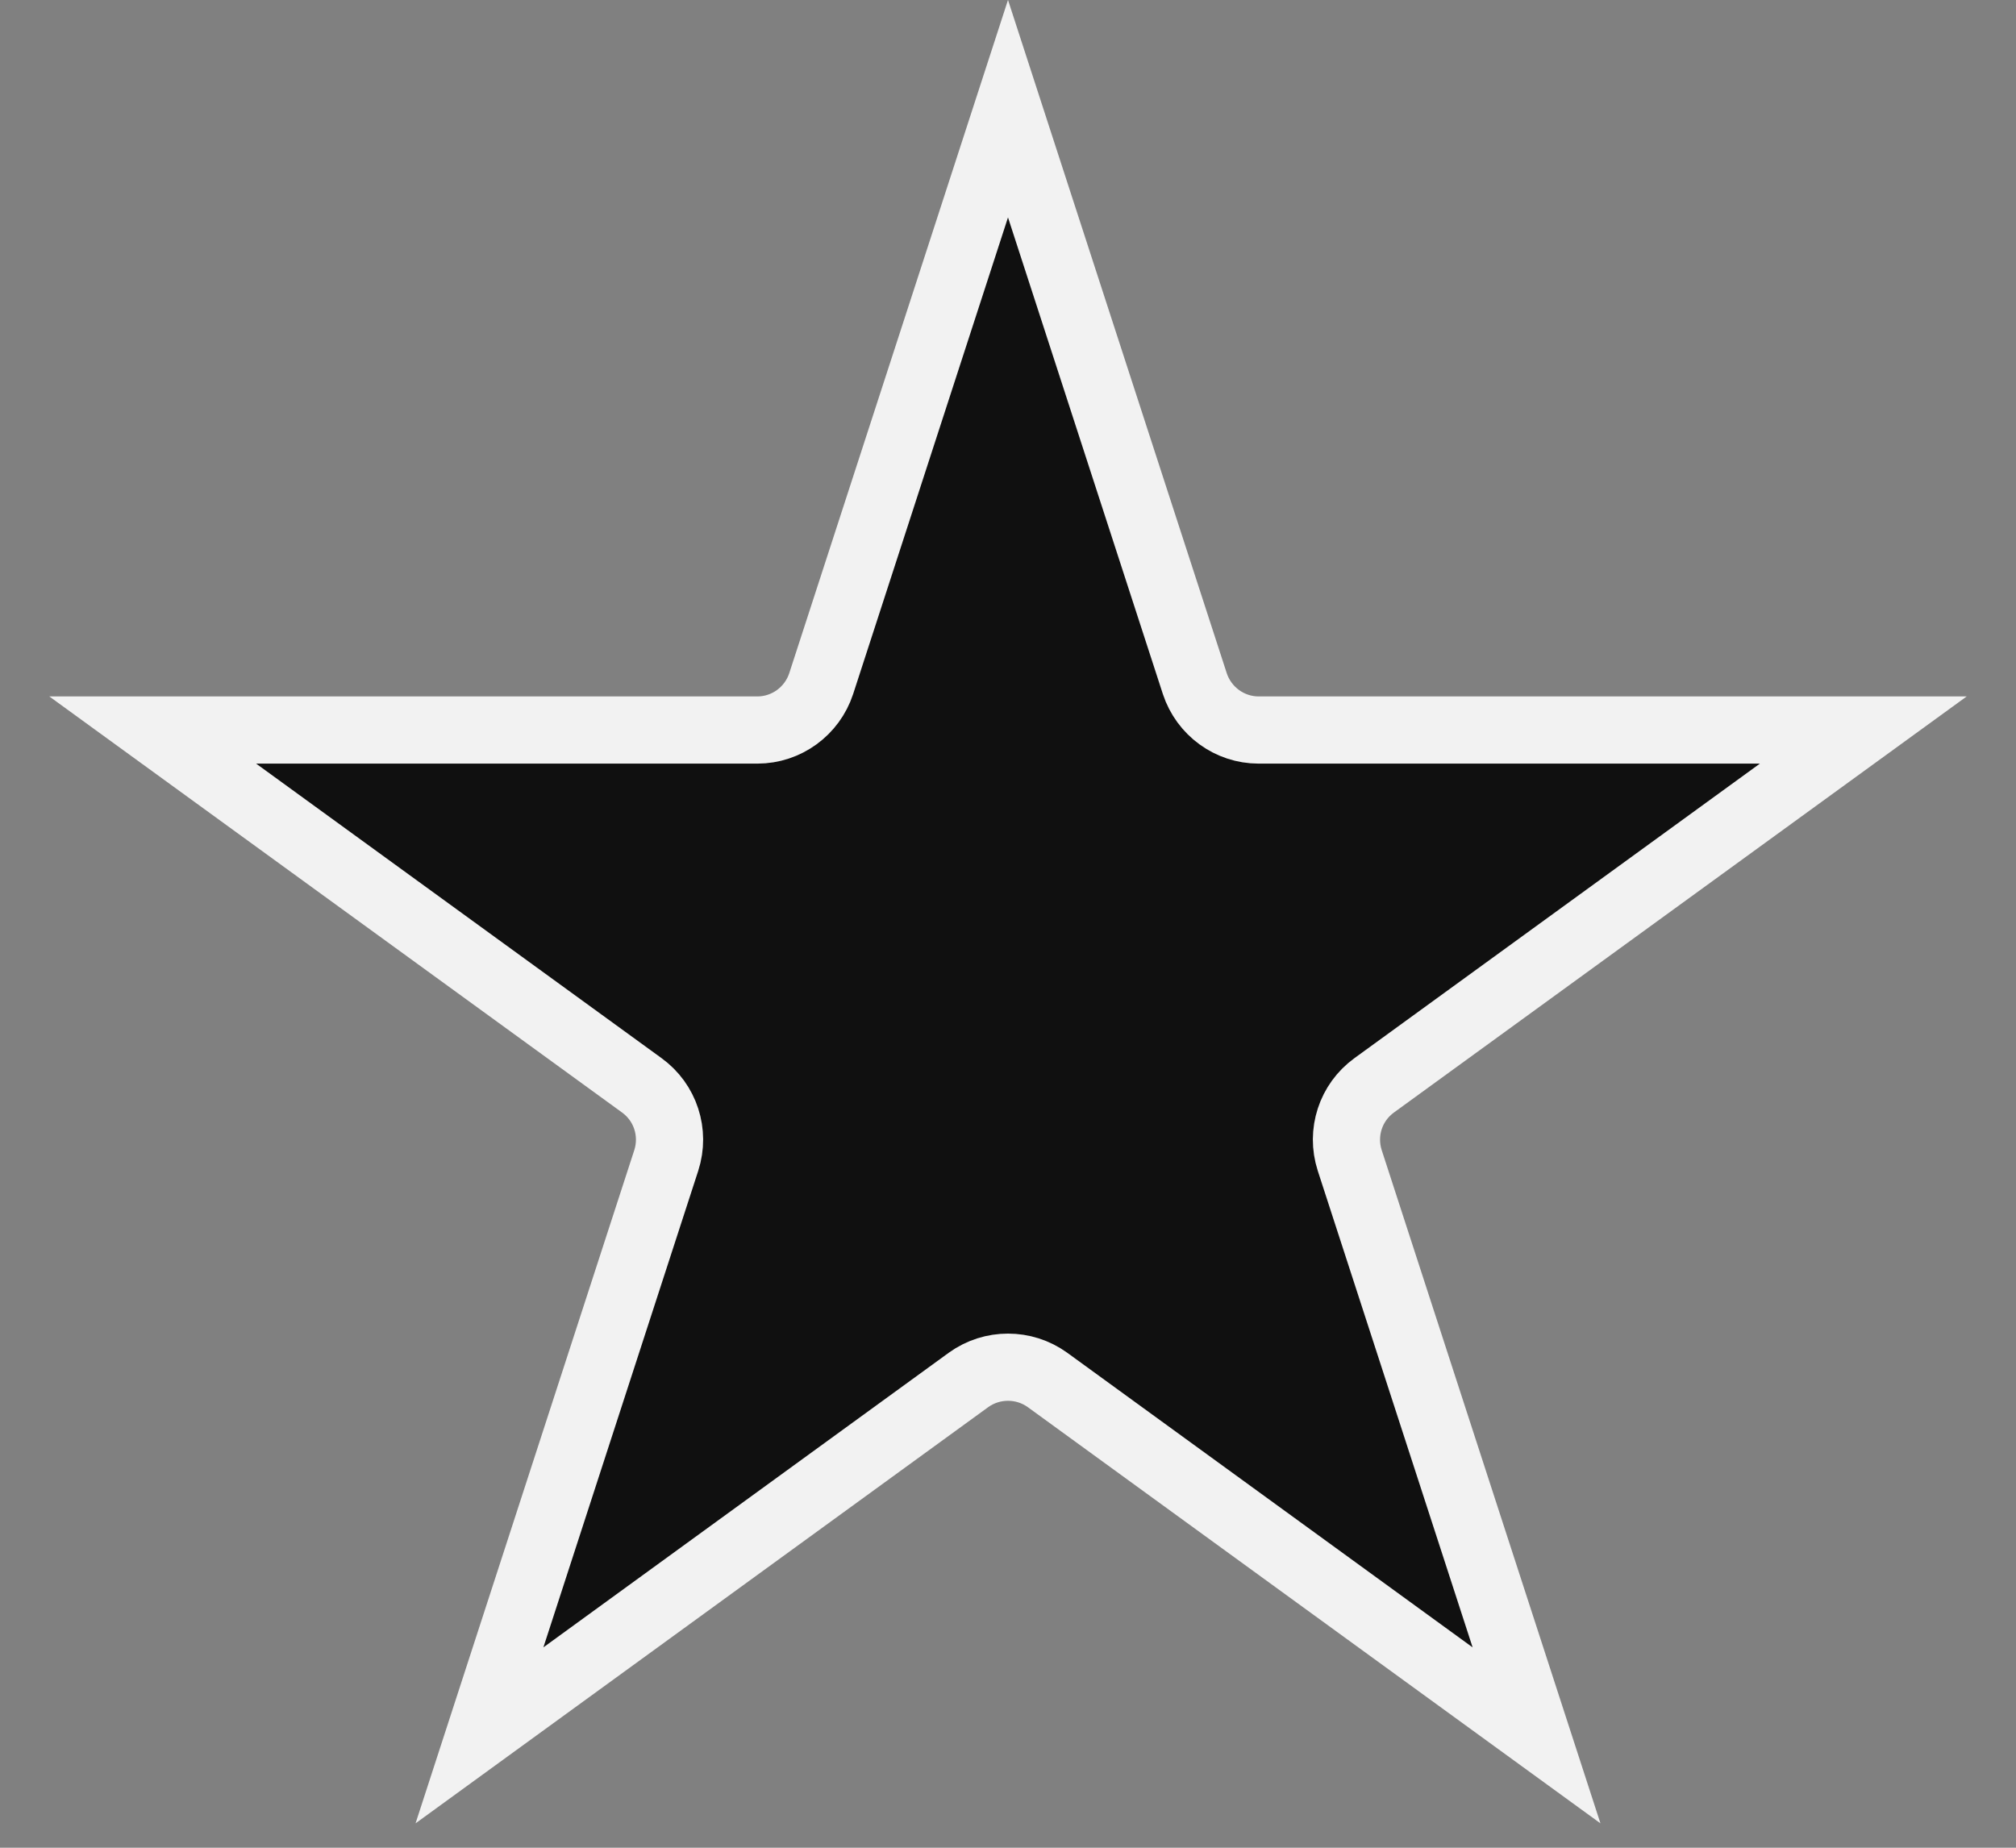 <svg width="12" height="11" viewBox="0 0 12 11" fill="none" xmlns="http://www.w3.org/2000/svg">
<rect x="0" y="0" width="12" height="11" fill="#808080" stroke="none"/>
<path d="M6 0.647L7.112 4.07C7.166 4.234 7.319 4.346 7.492 4.346H11.091L8.18 6.461C8.039 6.563 7.981 6.743 8.034 6.908L9.146 10.331L6.235 8.215C6.095 8.114 5.905 8.114 5.765 8.215L2.854 10.331L3.966 6.908C4.019 6.743 3.961 6.563 3.82 6.461L0.909 4.346L4.508 4.346C4.681 4.346 4.834 4.234 4.888 4.07L6 0.647Z" fill="#101010" stroke="#F2F2F2" stroke-width="0.4"/>
</svg>
